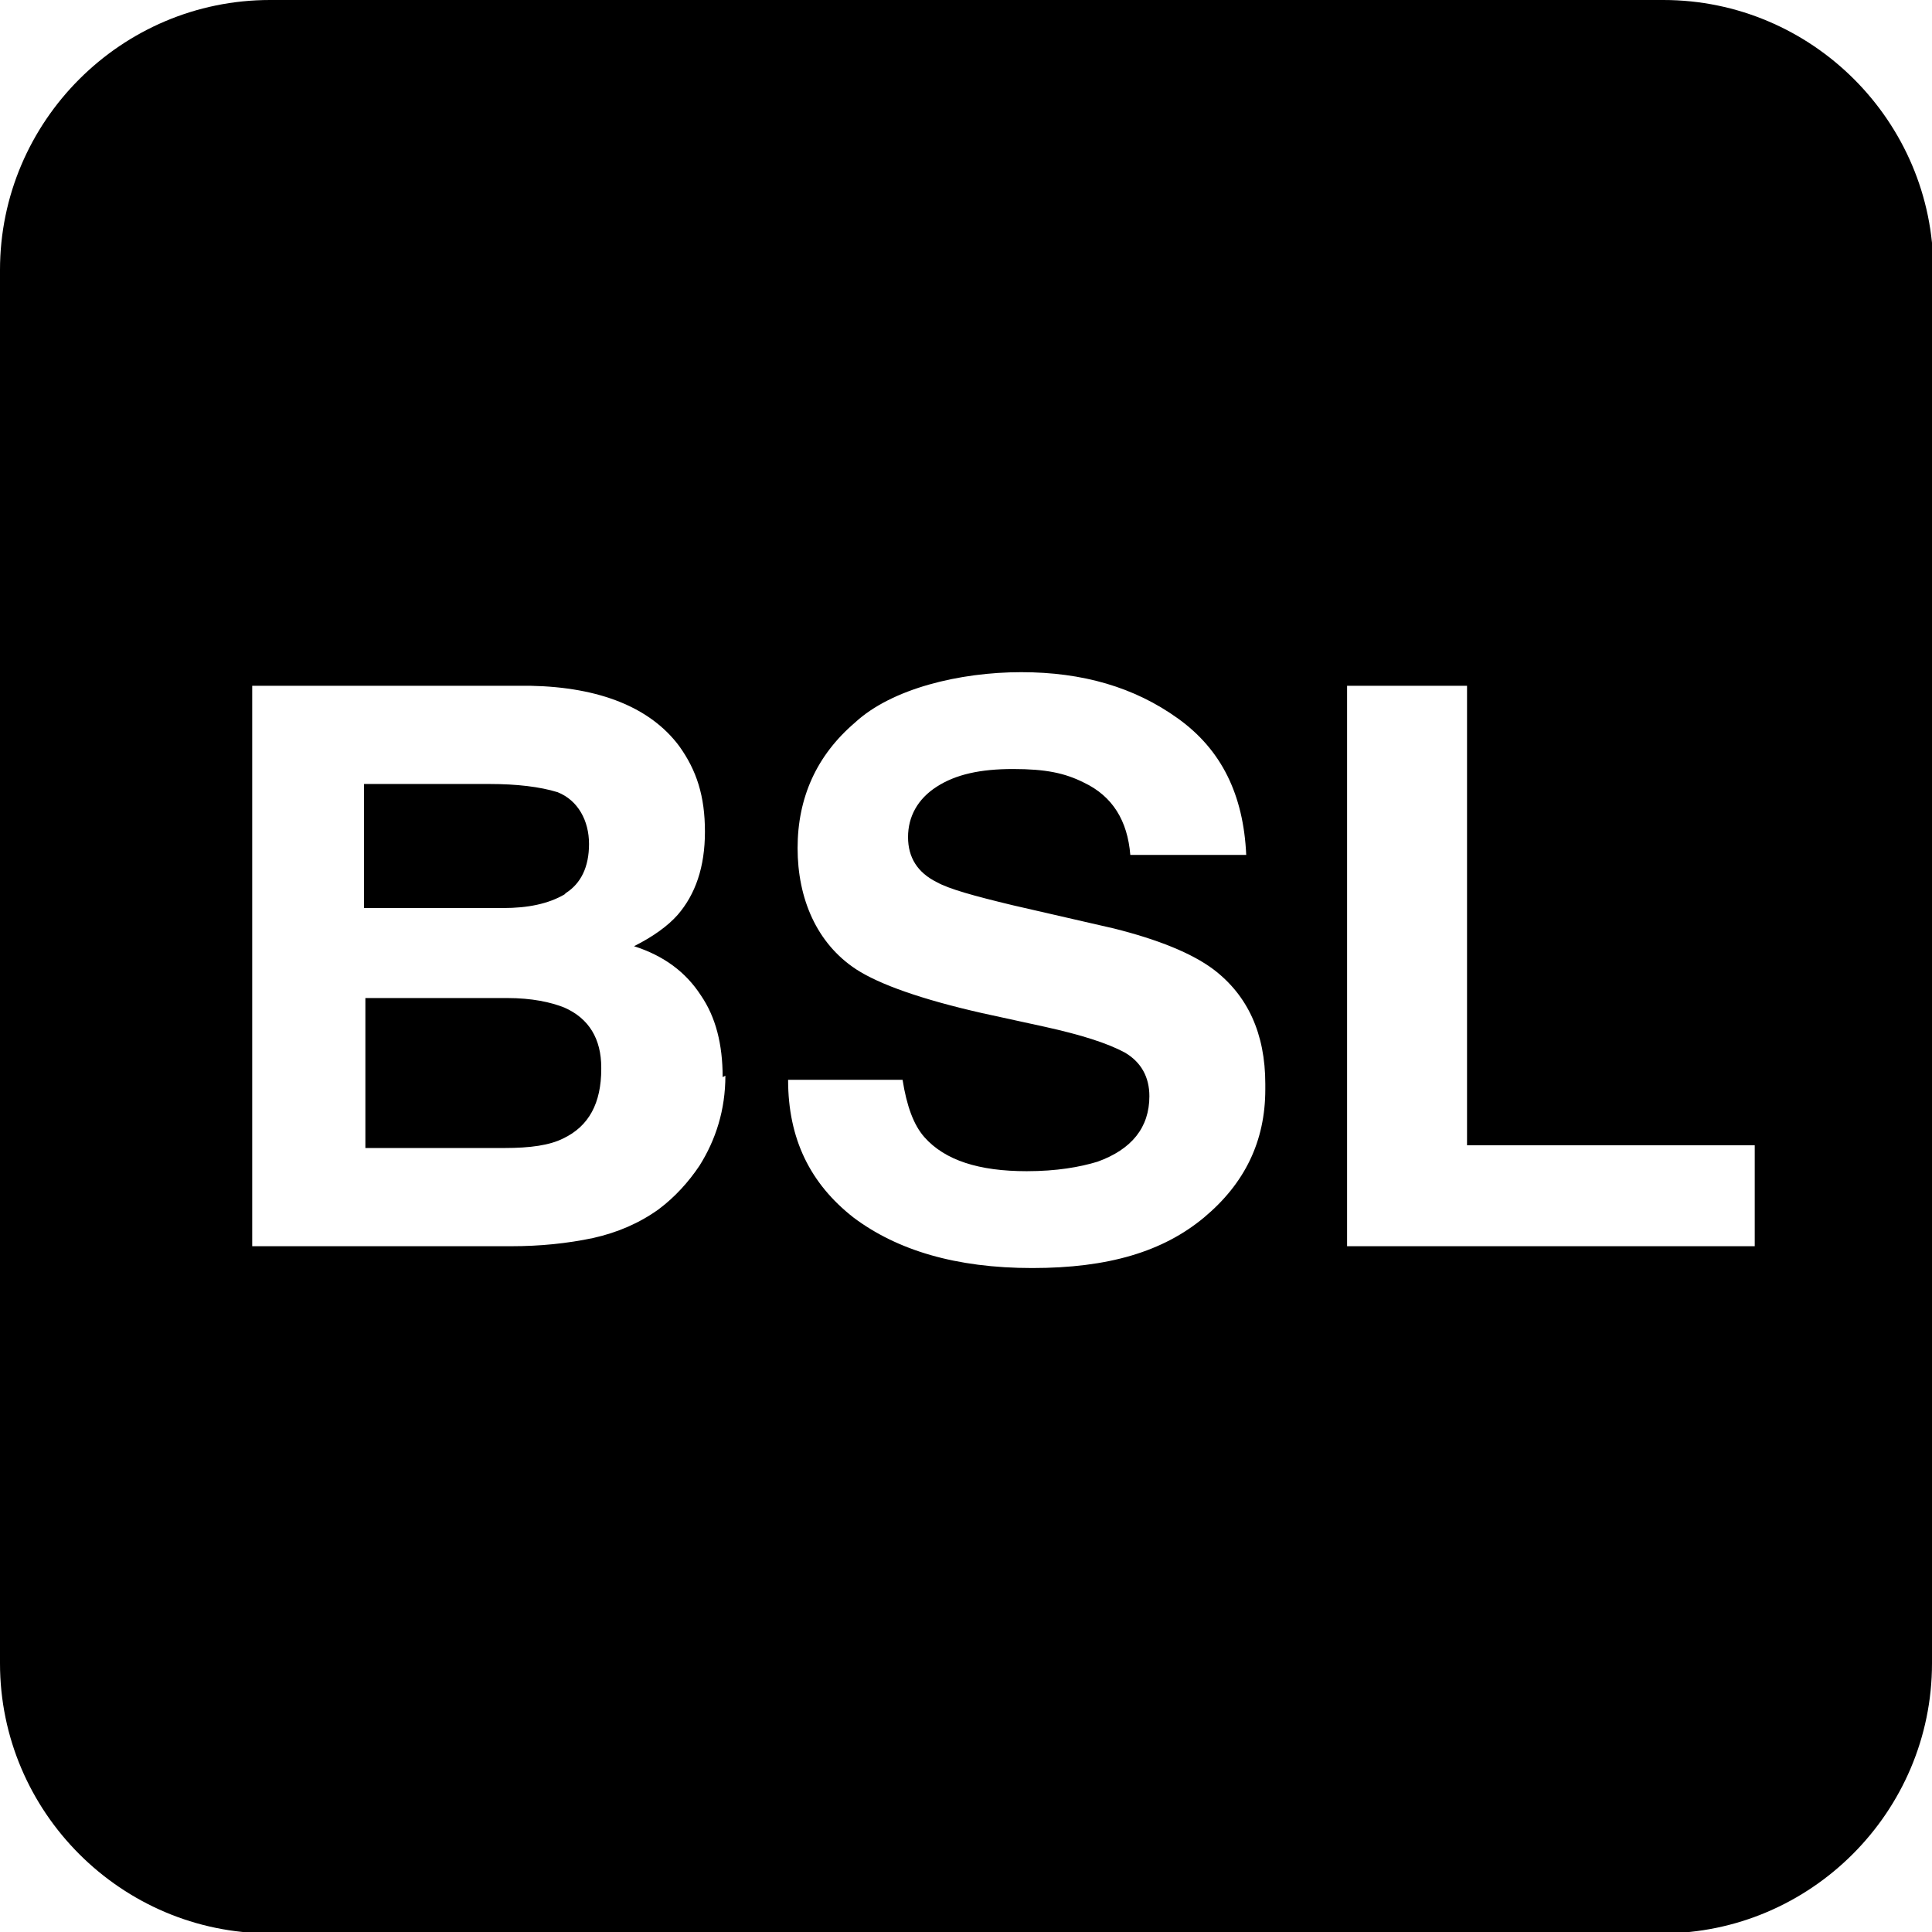 <svg viewBox="0 0 24 24" xmlns="http://www.w3.org/2000/svg"><path class="icon__shape" fill="currentColor" d="M21.798 14.227H18.224V8.519H16.734V15.481H21.798V14.227ZM15.718 13.465C15.718 12.838 15.498 12.364 15.074 12.042C14.803 11.839 14.38 11.67 13.838 11.534L12.584 11.246C12.093 11.128 11.788 11.043 11.636 10.958C11.399 10.84 11.28 10.653 11.28 10.399C11.28 10.145 11.399 9.925 11.636 9.773C11.873 9.62 12.178 9.553 12.584 9.553C12.991 9.553 13.228 9.603 13.465 9.722C13.821 9.891 14.007 10.196 14.041 10.62H15.481C15.447 9.874 15.176 9.315 14.634 8.926C14.092 8.536 13.448 8.35 12.686 8.35C11.924 8.35 11.077 8.553 10.62 8.977C10.145 9.383 9.908 9.908 9.908 10.535C9.908 11.162 10.145 11.72 10.637 12.042C10.925 12.229 11.45 12.415 12.195 12.584L12.974 12.754C13.431 12.855 13.753 12.957 13.973 13.075C14.176 13.194 14.278 13.38 14.278 13.617C14.278 14.007 14.058 14.278 13.634 14.431C13.414 14.498 13.126 14.549 12.754 14.549C12.161 14.549 11.738 14.414 11.483 14.126C11.348 13.973 11.263 13.736 11.212 13.414H9.79C9.79 14.143 10.061 14.701 10.603 15.125C11.145 15.531 11.873 15.752 12.822 15.752C13.77 15.752 14.447 15.548 14.956 15.125C15.464 14.701 15.718 14.176 15.718 13.533M8.977 13.38C8.977 12.974 8.892 12.635 8.706 12.364C8.519 12.076 8.248 11.873 7.876 11.754C8.113 11.636 8.299 11.5 8.418 11.365C8.638 11.111 8.757 10.772 8.757 10.332C8.757 9.891 8.655 9.57 8.435 9.265C8.079 8.79 7.452 8.536 6.589 8.519H3.133V15.481H6.351C6.707 15.481 7.046 15.447 7.368 15.379C7.673 15.311 7.944 15.193 8.181 15.023C8.384 14.871 8.553 14.684 8.689 14.481C8.892 14.159 9.011 13.787 9.011 13.363M24 3.354V20.663C24 22.509 22.493 24.017 20.646 24.017H3.354C1.507 24.017 0 22.509 0 20.663V3.354C0 1.507 1.507 0 3.354 0H20.663C22.509 0 24.017 1.507 24.017 3.354M7.029 11.094C7.215 10.975 7.317 10.772 7.317 10.484C7.317 10.196 7.181 9.942 6.927 9.841C6.707 9.773 6.419 9.739 6.08 9.739H4.522V11.28H6.25C6.555 11.28 6.809 11.229 7.012 11.111M7.469 13.279C7.469 13.702 7.317 13.99 6.995 14.143C6.826 14.227 6.589 14.261 6.267 14.261H4.539V12.398H6.301C6.606 12.398 6.843 12.449 7.012 12.517C7.317 12.652 7.469 12.906 7.469 13.262" /></svg>
